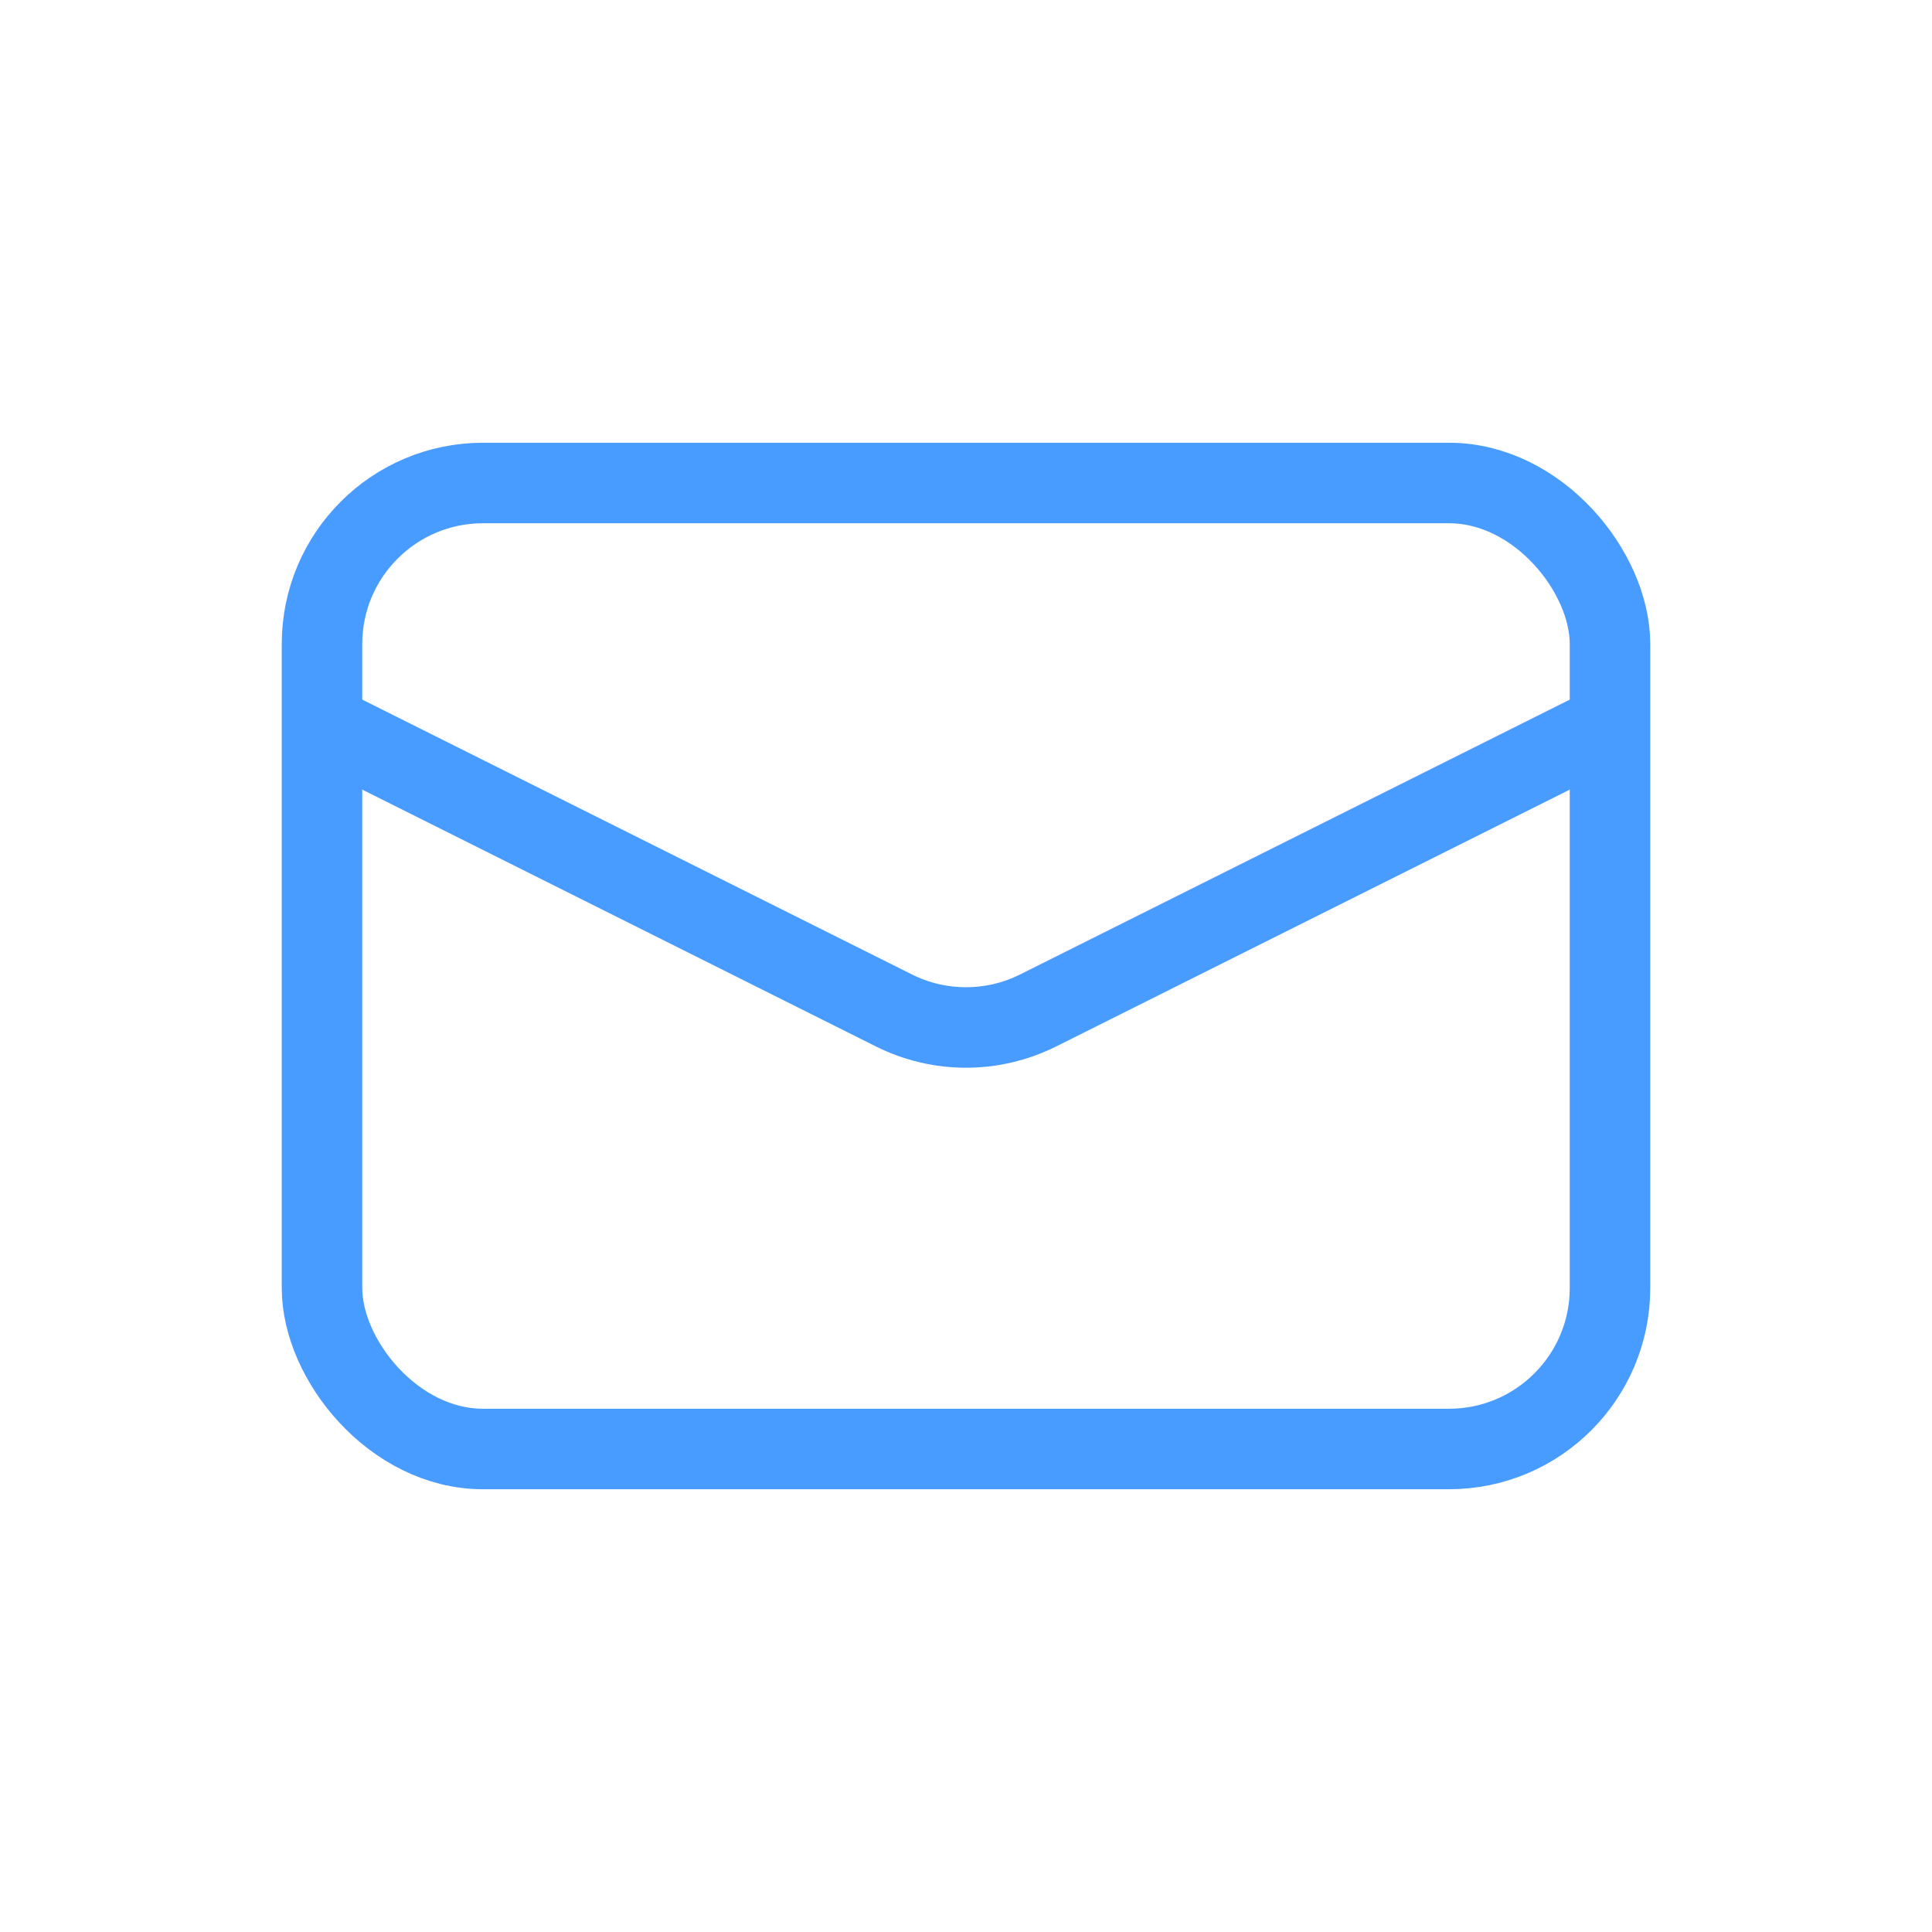<svg width="24" height="24" viewBox="0 0 24 24" fill="none" xmlns="http://www.w3.org/2000/svg">
<rect x="4" y="6" width="16" height="12" rx="2" stroke="#489BFF"/>
<path d="M4 9L11.106 12.553C11.669 12.834 12.331 12.834 12.894 12.553L20 9" stroke="#489BFF"/>
</svg>
